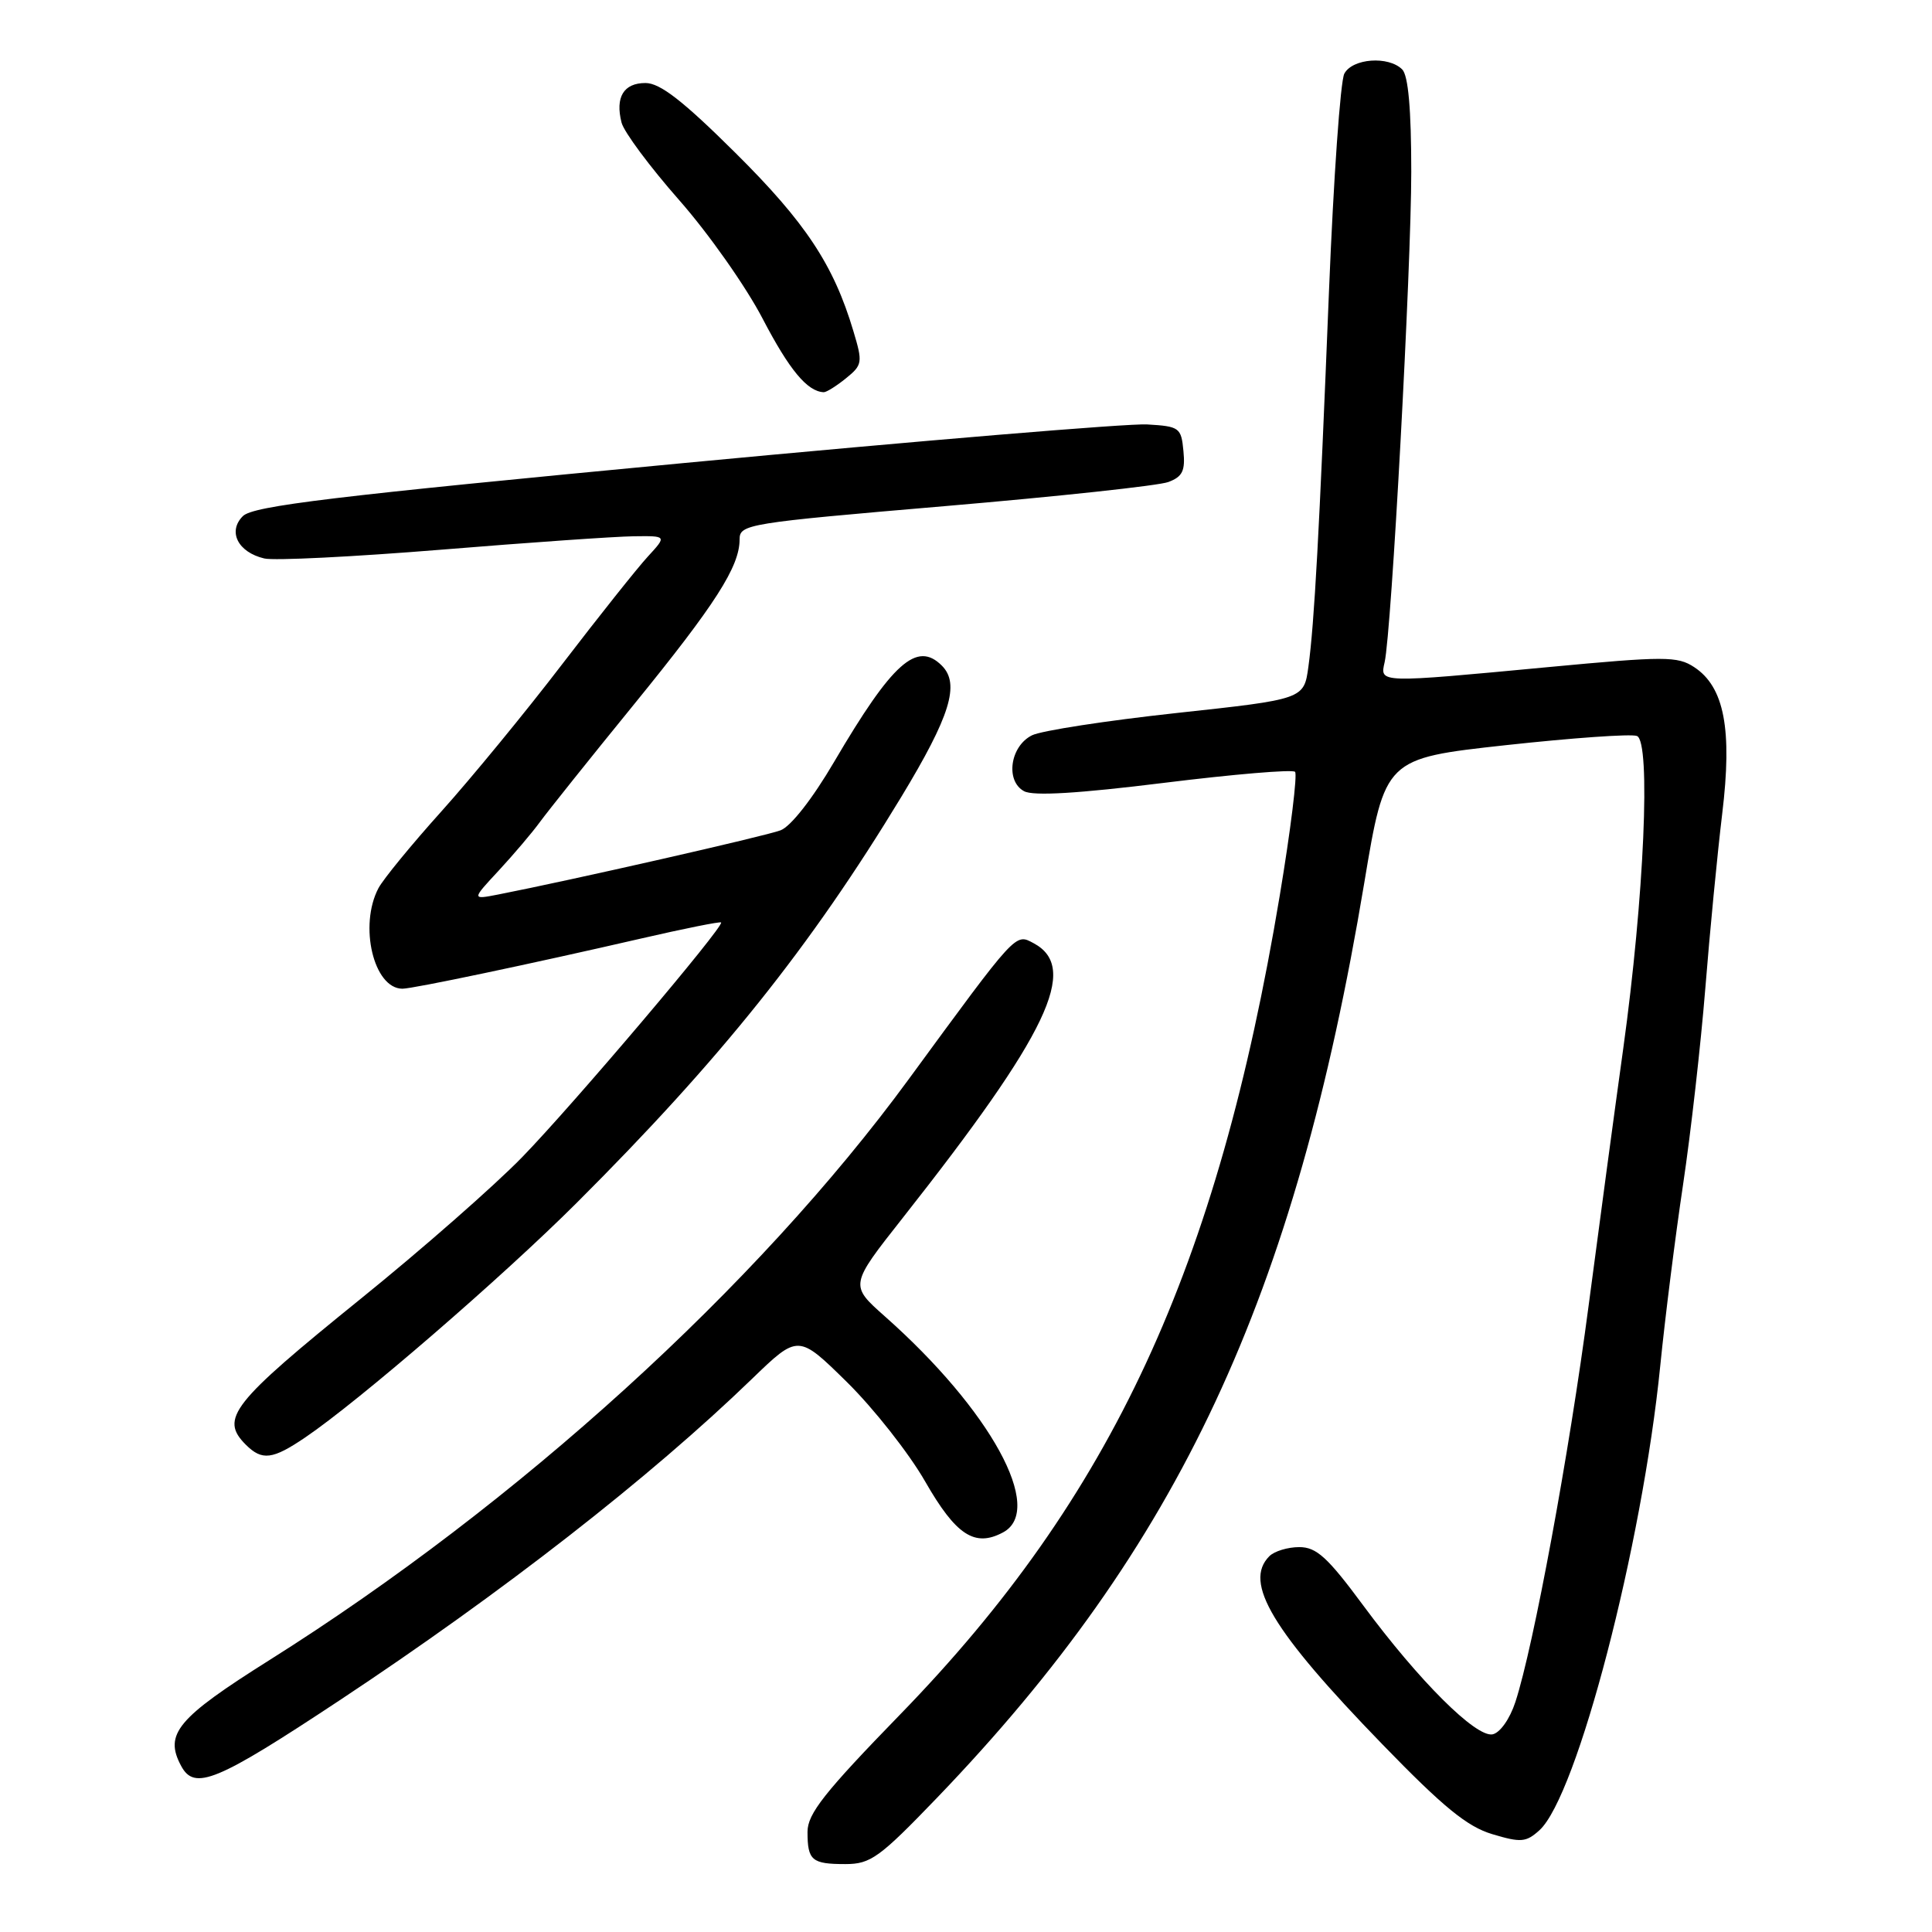 <?xml version="1.0" encoding="UTF-8" standalone="no"?>
<!DOCTYPE svg PUBLIC "-//W3C//DTD SVG 1.1//EN" "http://www.w3.org/Graphics/SVG/1.1/DTD/svg11.dtd" >
<svg xmlns="http://www.w3.org/2000/svg" xmlns:xlink="http://www.w3.org/1999/xlink" version="1.1" viewBox="0 0 256 256">
 <g >
 <path fill="currentColor"
d=" M 124.13 238.25 C 156.25 204.84 171.59 171.99 180.77 117.00 C 183.52 100.50 183.52 100.50 199.51 98.74 C 208.31 97.78 216.13 97.22 216.90 97.52 C 218.77 98.23 217.86 118.97 215.08 139.00 C 213.97 146.97 211.91 162.28 210.50 173.00 C 207.92 192.65 203.20 218.17 200.80 225.51 C 200.06 227.78 198.76 229.61 197.77 229.81 C 195.56 230.23 188.04 222.74 180.62 212.71 C 175.91 206.34 174.44 205.00 172.16 205.00 C 170.64 205.00 168.86 205.54 168.20 206.20 C 164.72 209.68 168.57 216.08 183.19 231.15 C 191.26 239.47 194.42 242.05 197.75 243.04 C 201.52 244.17 202.21 244.12 203.98 242.52 C 208.97 238.00 217.61 204.81 219.99 181.00 C 220.62 174.68 221.98 163.88 223.01 157.00 C 224.04 150.12 225.36 138.43 225.96 131.00 C 226.55 123.58 227.56 113.15 228.20 107.84 C 229.56 96.64 228.48 91.02 224.49 88.40 C 222.27 86.94 220.61 86.94 205.10 88.40 C 182.58 90.52 182.84 90.53 183.47 87.75 C 184.38 83.75 187.00 35.50 187.00 22.76 C 187.00 14.48 186.60 10.00 185.80 9.20 C 183.98 7.38 179.21 7.73 178.13 9.76 C 177.61 10.73 176.70 23.67 176.10 38.51 C 174.81 70.67 174.16 82.55 173.37 88.34 C 172.78 92.65 172.78 92.65 155.88 94.48 C 146.59 95.49 137.98 96.82 136.75 97.43 C 133.84 98.87 133.19 103.49 135.70 104.84 C 136.93 105.50 142.88 105.14 154.25 103.73 C 163.46 102.59 171.27 101.93 171.60 102.27 C 171.93 102.60 171.02 109.99 169.57 118.69 C 161.33 168.09 147.32 198.32 119.30 227.15 C 109.24 237.50 107.00 240.33 107.00 242.73 C 107.00 246.52 107.57 247.00 112.02 247.00 C 115.36 247.00 116.53 246.15 124.13 238.25 Z  M 45.00 225.30 C 66.58 211.02 86.16 195.75 99.63 182.72 C 105.77 176.79 105.77 176.79 112.23 183.14 C 115.78 186.64 120.44 192.56 122.58 196.29 C 126.67 203.43 129.16 205.06 132.91 203.05 C 138.50 200.06 131.26 186.83 117.22 174.40 C 112.59 170.29 112.59 170.29 119.60 161.40 C 138.90 136.92 143.04 128.23 136.96 124.98 C 134.51 123.67 134.81 123.34 120.41 143.00 C 100.32 170.44 68.61 199.26 35.72 219.96 C 23.46 227.68 21.73 229.76 24.00 233.99 C 25.77 237.31 28.68 236.10 45.00 225.30 Z  M 40.47 190.45 C 47.59 185.62 66.53 169.25 76.41 159.39 C 95.47 140.36 107.37 125.48 119.41 105.62 C 125.91 94.89 127.23 90.63 124.80 88.20 C 121.49 84.89 118.25 87.79 110.52 100.96 C 107.67 105.82 104.79 109.51 103.43 110.02 C 101.43 110.79 75.52 116.67 66.00 118.53 C 62.50 119.21 62.50 119.21 66.08 115.36 C 68.05 113.23 70.53 110.32 71.58 108.87 C 72.64 107.43 78.21 100.45 83.98 93.37 C 94.81 80.06 98.00 75.08 98.00 71.48 C 98.00 69.46 98.99 69.30 125.25 67.06 C 140.24 65.78 153.54 64.35 154.81 63.87 C 156.69 63.17 157.07 62.38 156.81 59.75 C 156.52 56.66 156.28 56.49 152.00 56.24 C 149.53 56.09 121.93 58.39 90.67 61.35 C 44.12 65.76 33.54 67.03 32.18 68.39 C 30.14 70.43 31.53 73.18 35.02 74.00 C 36.30 74.31 46.83 73.78 58.42 72.84 C 70.01 71.89 81.50 71.09 83.94 71.06 C 88.37 71.00 88.37 71.00 85.84 73.75 C 84.45 75.26 79.35 81.67 74.50 88.00 C 69.66 94.33 62.45 103.10 58.50 107.50 C 54.54 111.90 50.79 116.48 50.15 117.68 C 47.53 122.65 49.51 130.99 53.32 131.01 C 54.72 131.01 70.31 127.73 84.90 124.37 C 90.62 123.05 95.41 122.09 95.55 122.23 C 96.00 122.72 75.94 146.39 69.17 153.35 C 65.50 157.12 55.88 165.57 47.78 172.11 C 30.67 185.95 29.10 187.95 32.57 191.43 C 34.73 193.58 36.11 193.41 40.47 190.45 Z  M 112.09 50.13 C 114.28 48.36 114.33 48.04 113.08 43.88 C 110.46 35.09 106.74 29.48 97.44 20.25 C 90.50 13.36 87.46 11.00 85.53 11.00 C 82.63 11.00 81.50 12.88 82.36 16.25 C 82.68 17.49 86.11 22.10 89.98 26.50 C 93.86 30.90 98.84 37.97 101.05 42.22 C 104.59 49.01 106.96 51.87 109.14 51.97 C 109.49 51.99 110.82 51.16 112.09 50.13 Z "/>
</g>
</svg>